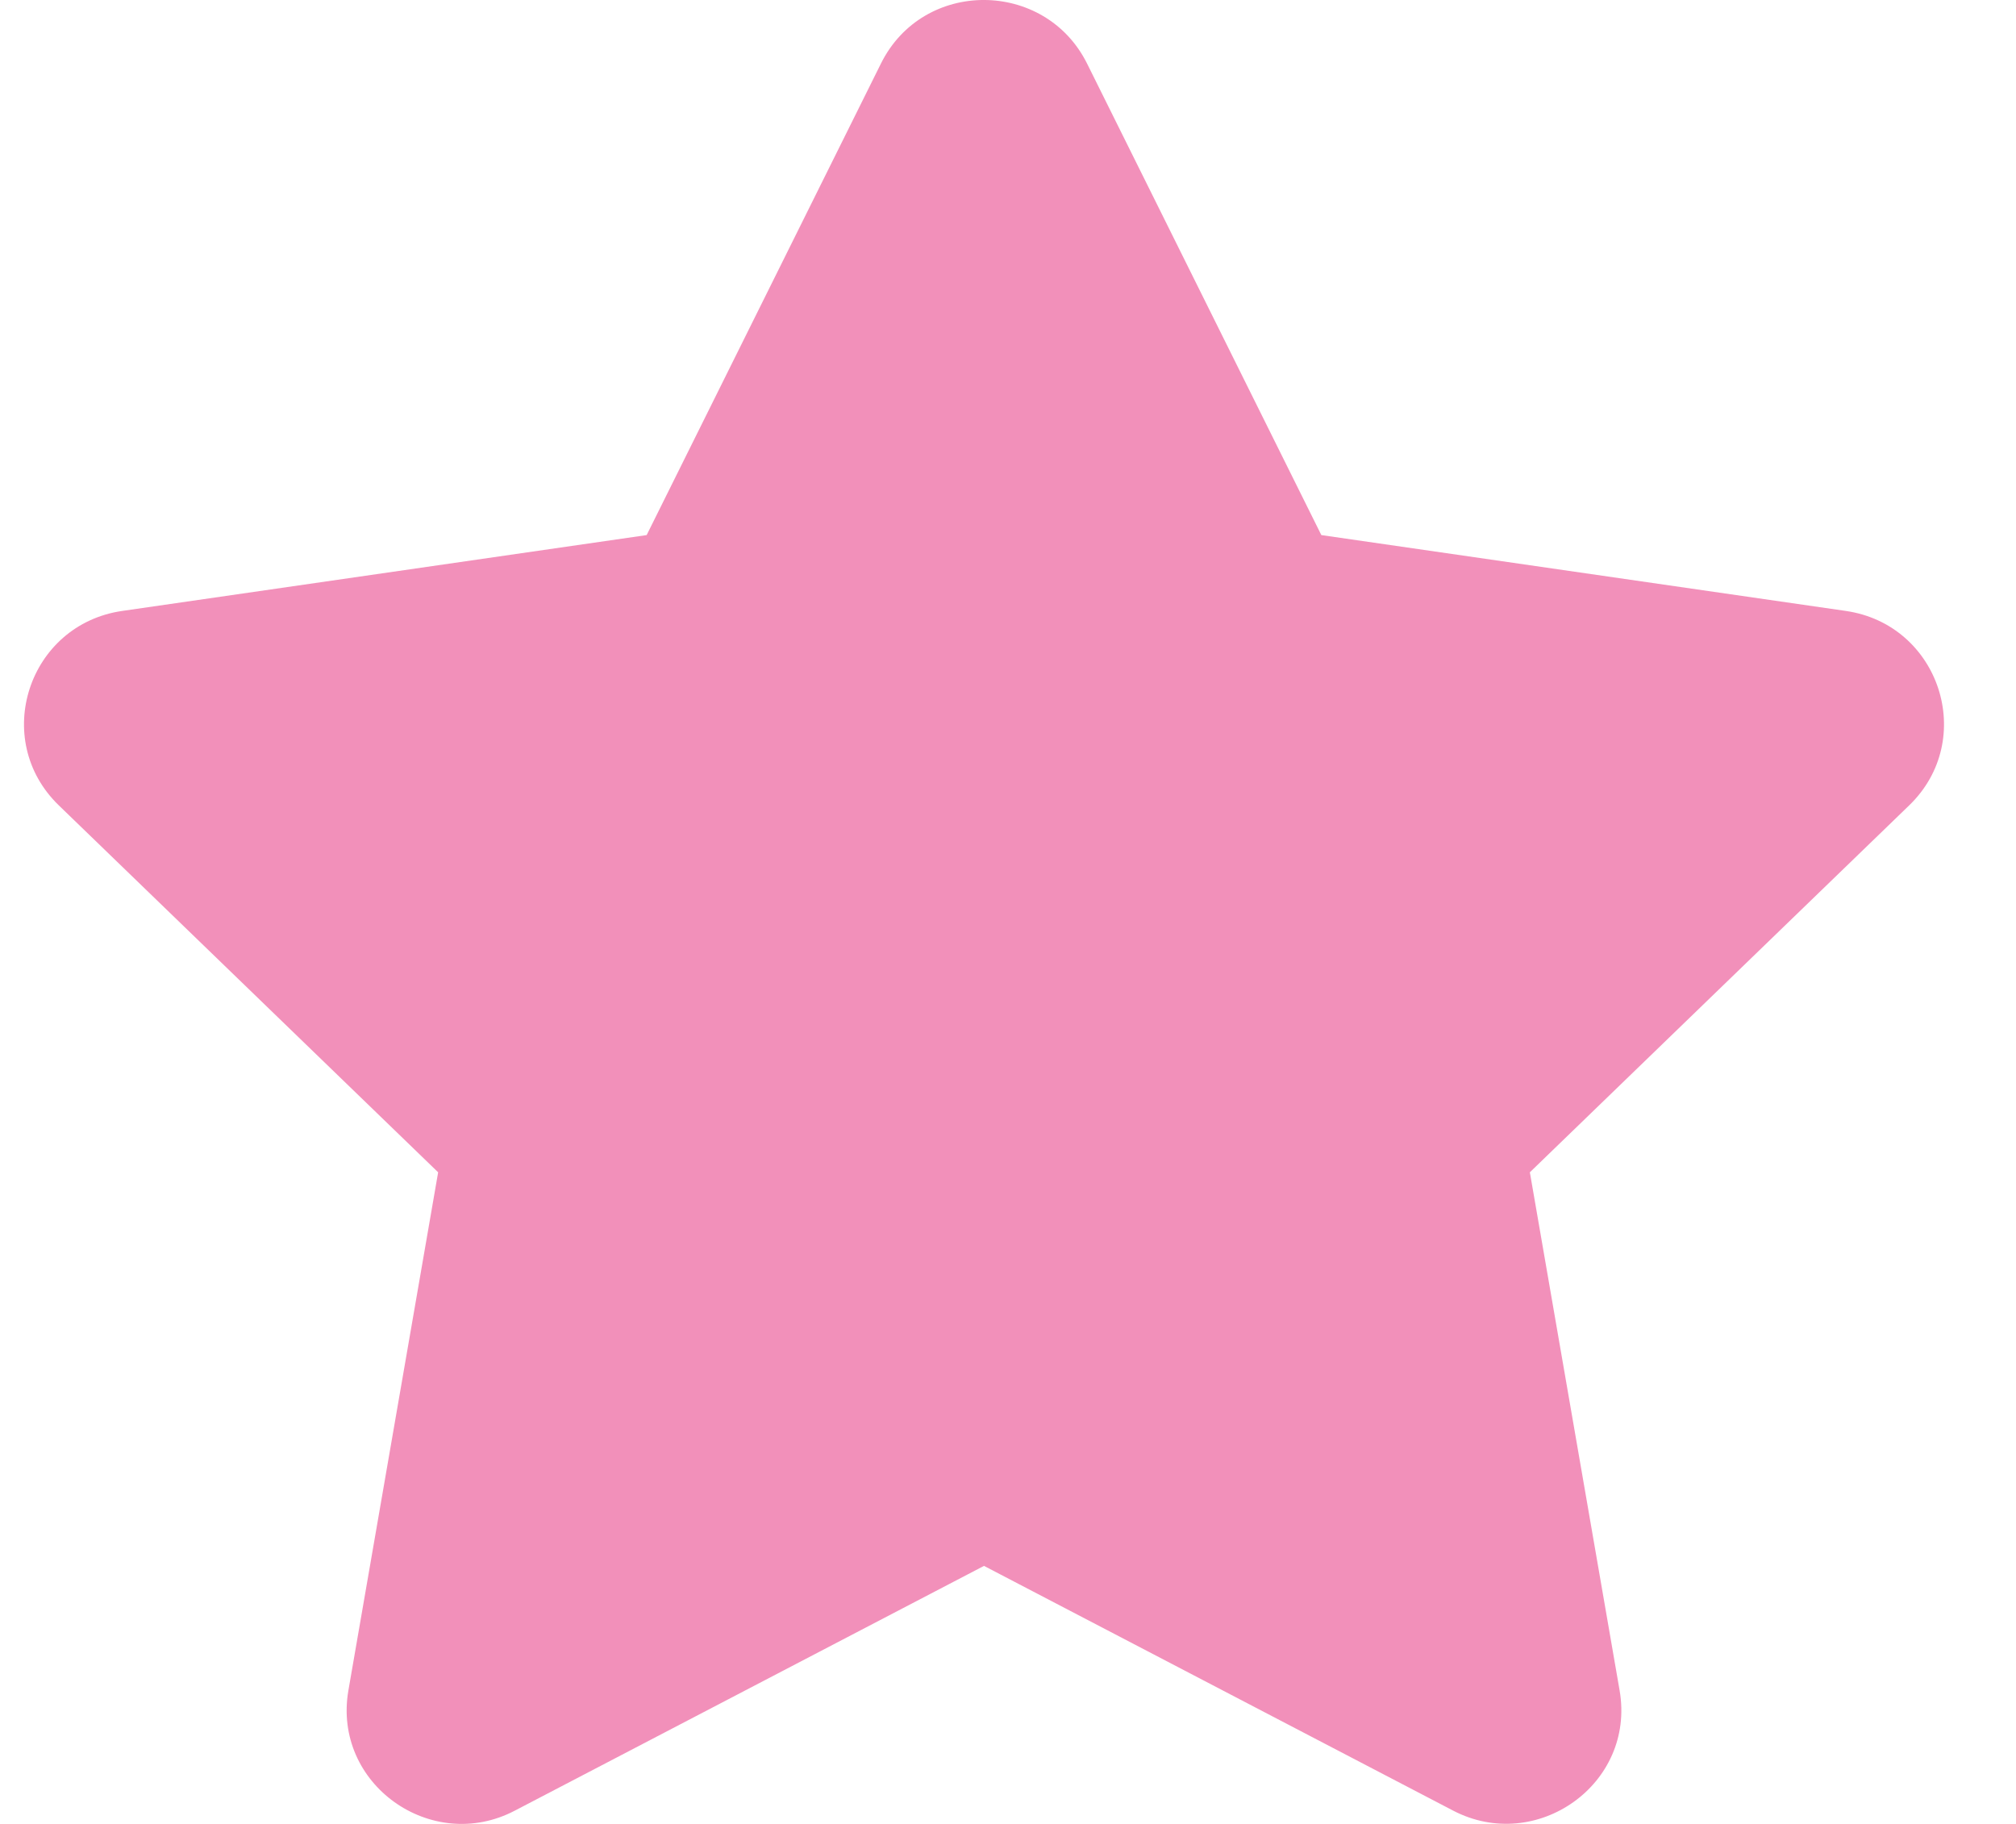 <svg width="21" height="19" viewBox="0 0 21 19" fill="none" xmlns="http://www.w3.org/2000/svg">
<path d="M9.177 0.661L6.736 5.574L1.274 6.364C0.295 6.505 -0.098 7.703 0.613 8.39L4.564 12.212L3.629 17.61C3.461 18.586 4.497 19.317 5.364 18.861L10.25 16.312L15.136 18.861C16.003 19.314 17.039 18.586 16.871 17.61L15.936 12.212L19.887 8.39C20.598 7.703 20.205 6.505 19.226 6.364L13.764 5.574L11.323 0.661C10.886 -0.215 9.618 -0.226 9.177 0.661Z" fill="#F290BA"/>
</svg>
